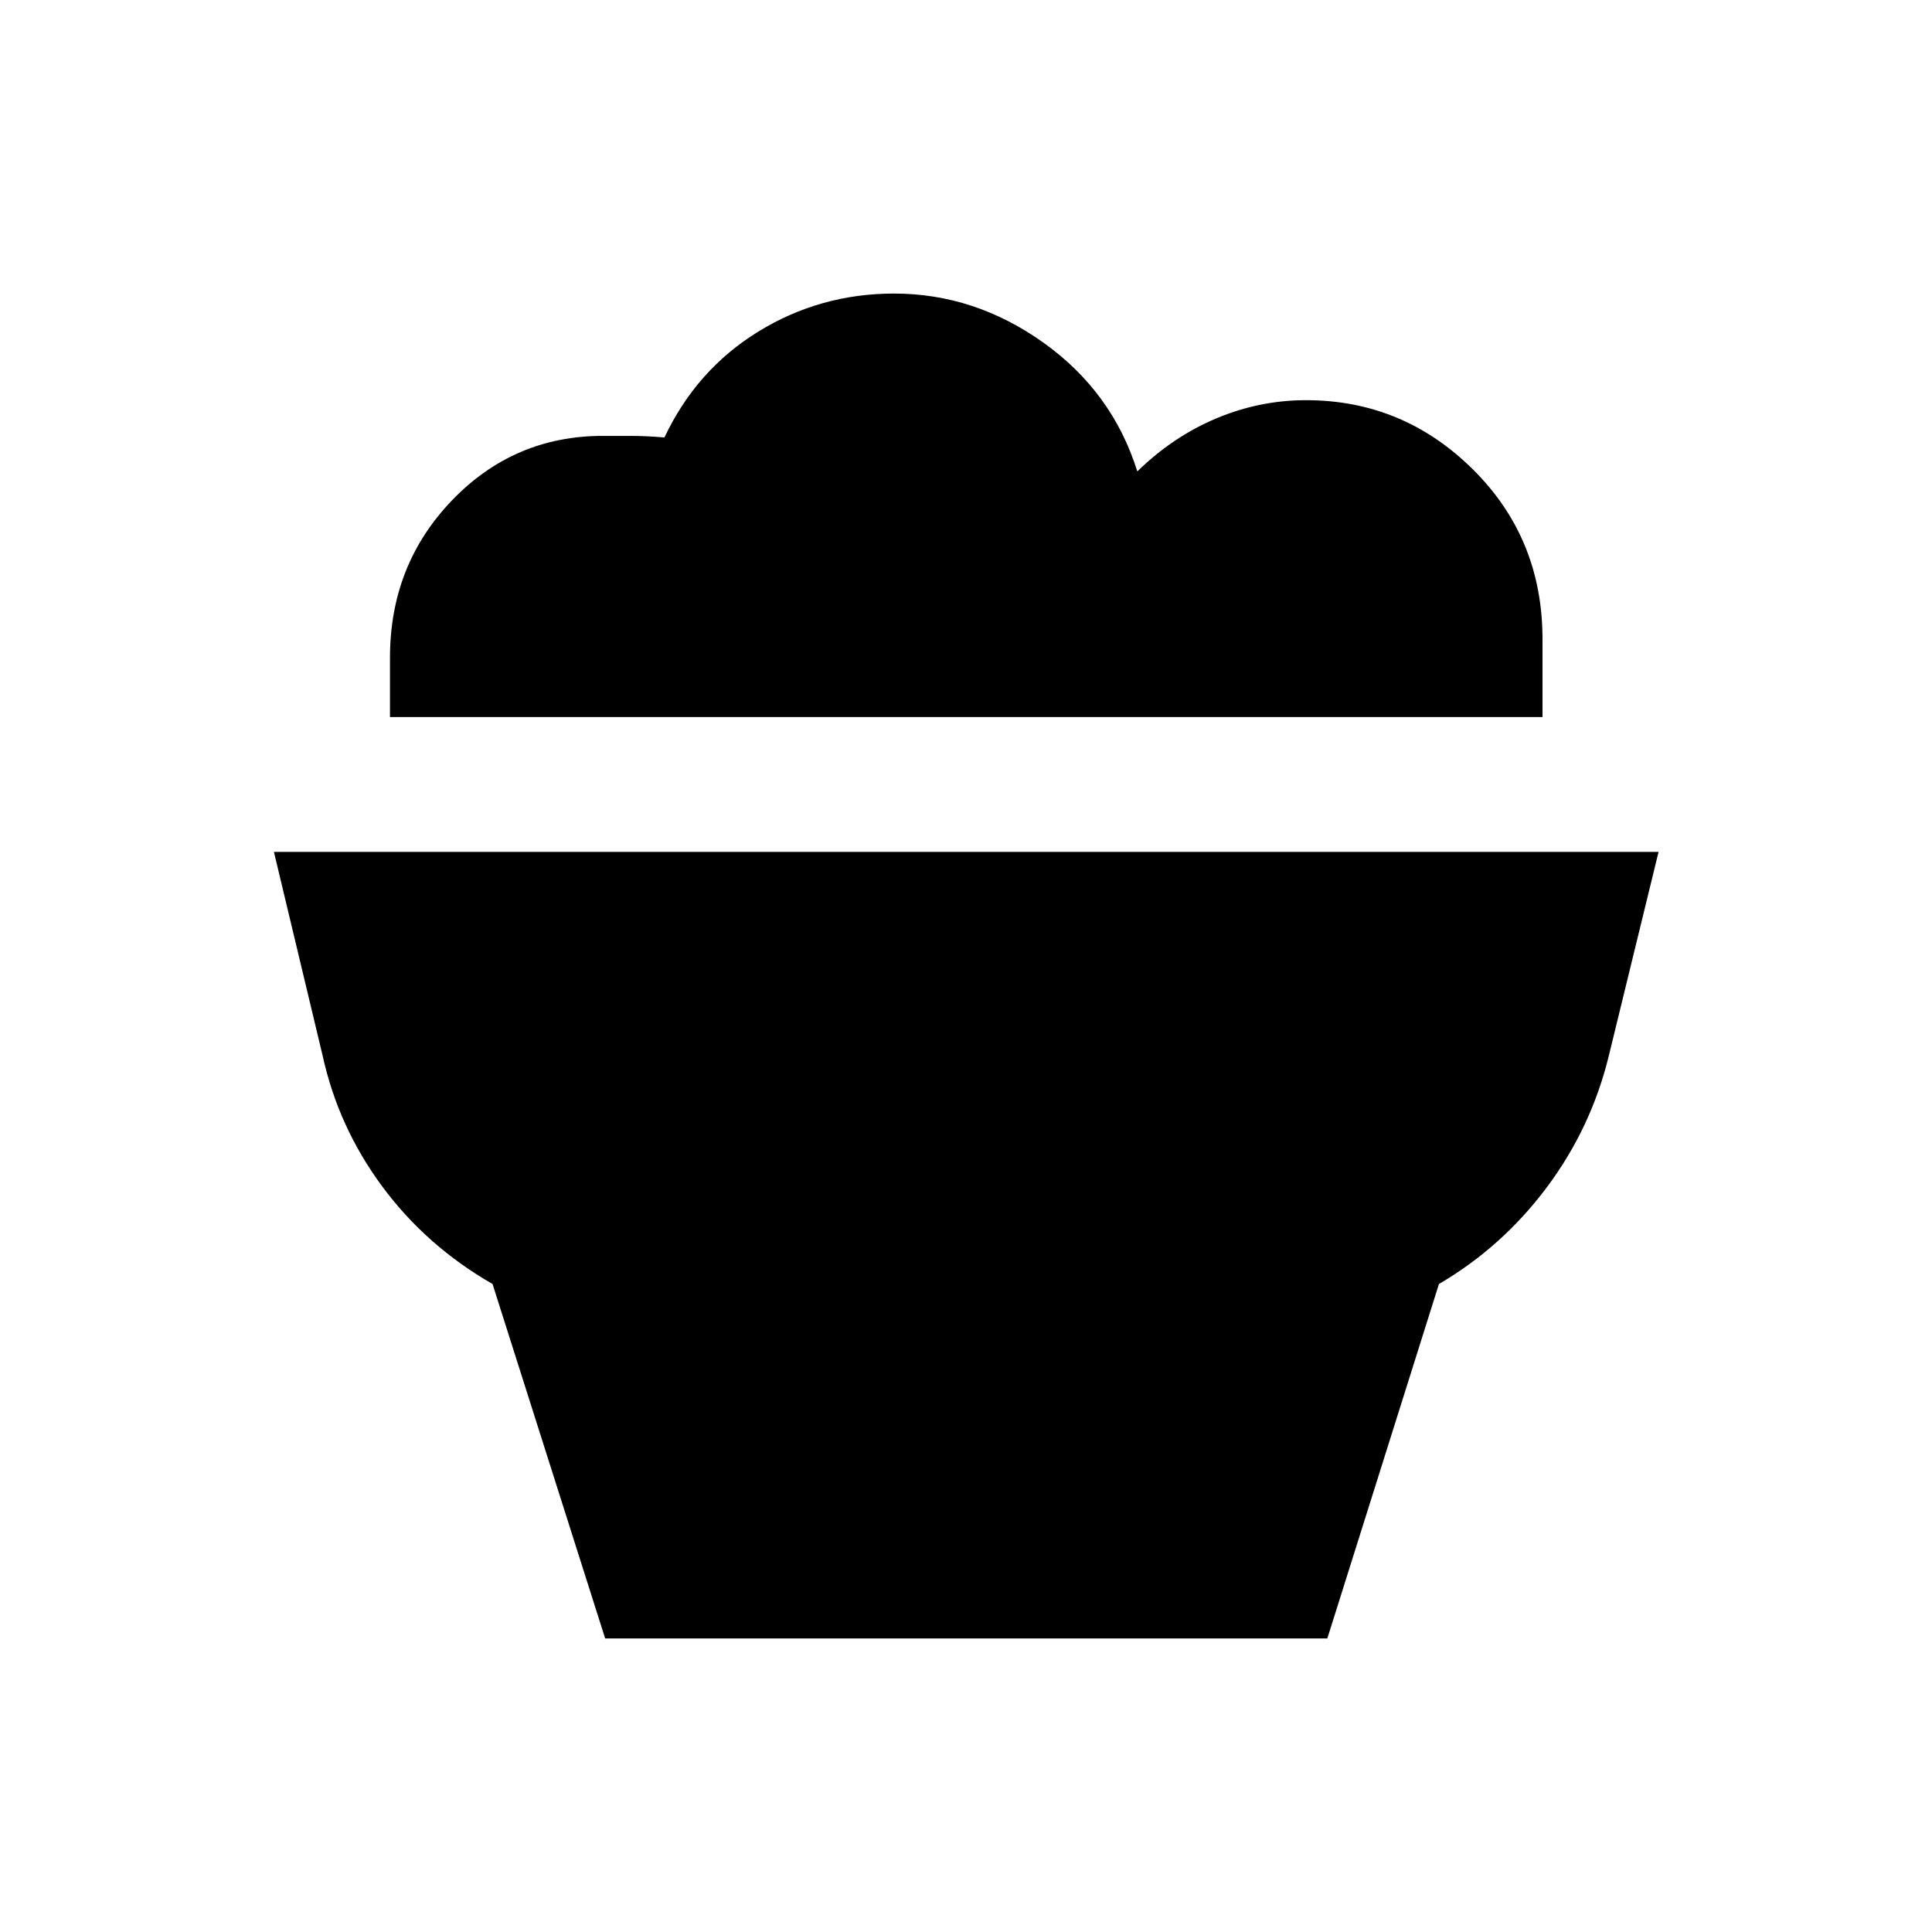 <svg xmlns="http://www.w3.org/2000/svg" height="20" viewBox="0 -960 960 960" width="20"><path d="m300.7-145.87-55.96-176.11q-32.98-18.95-54.85-48.54-21.87-29.59-29.61-65.07L136.11-536.7h688.02l-24.67 101.11q-8.74 35.98-30.86 65.57-22.12 29.59-53.6 48.04l-55.46 176.11H300.7ZM766.46-603.7H193.78v-29.5q0-46.13 30.81-78.17 30.8-32.04 74.95-32.04 7.29 0 14.45.01 7.16.01 16.16.77 15.96-33.74 46.68-52.62 30.71-18.88 67.43-18.88 40.02 0 74.24 24.41 34.22 24.42 46.63 63.96 17.74-17.31 39.26-26.35 21.52-9.04 44.57-9.04 48.15 0 82.82 34.29 34.68 34.29 34.68 84.43v38.73Z"/></svg>
